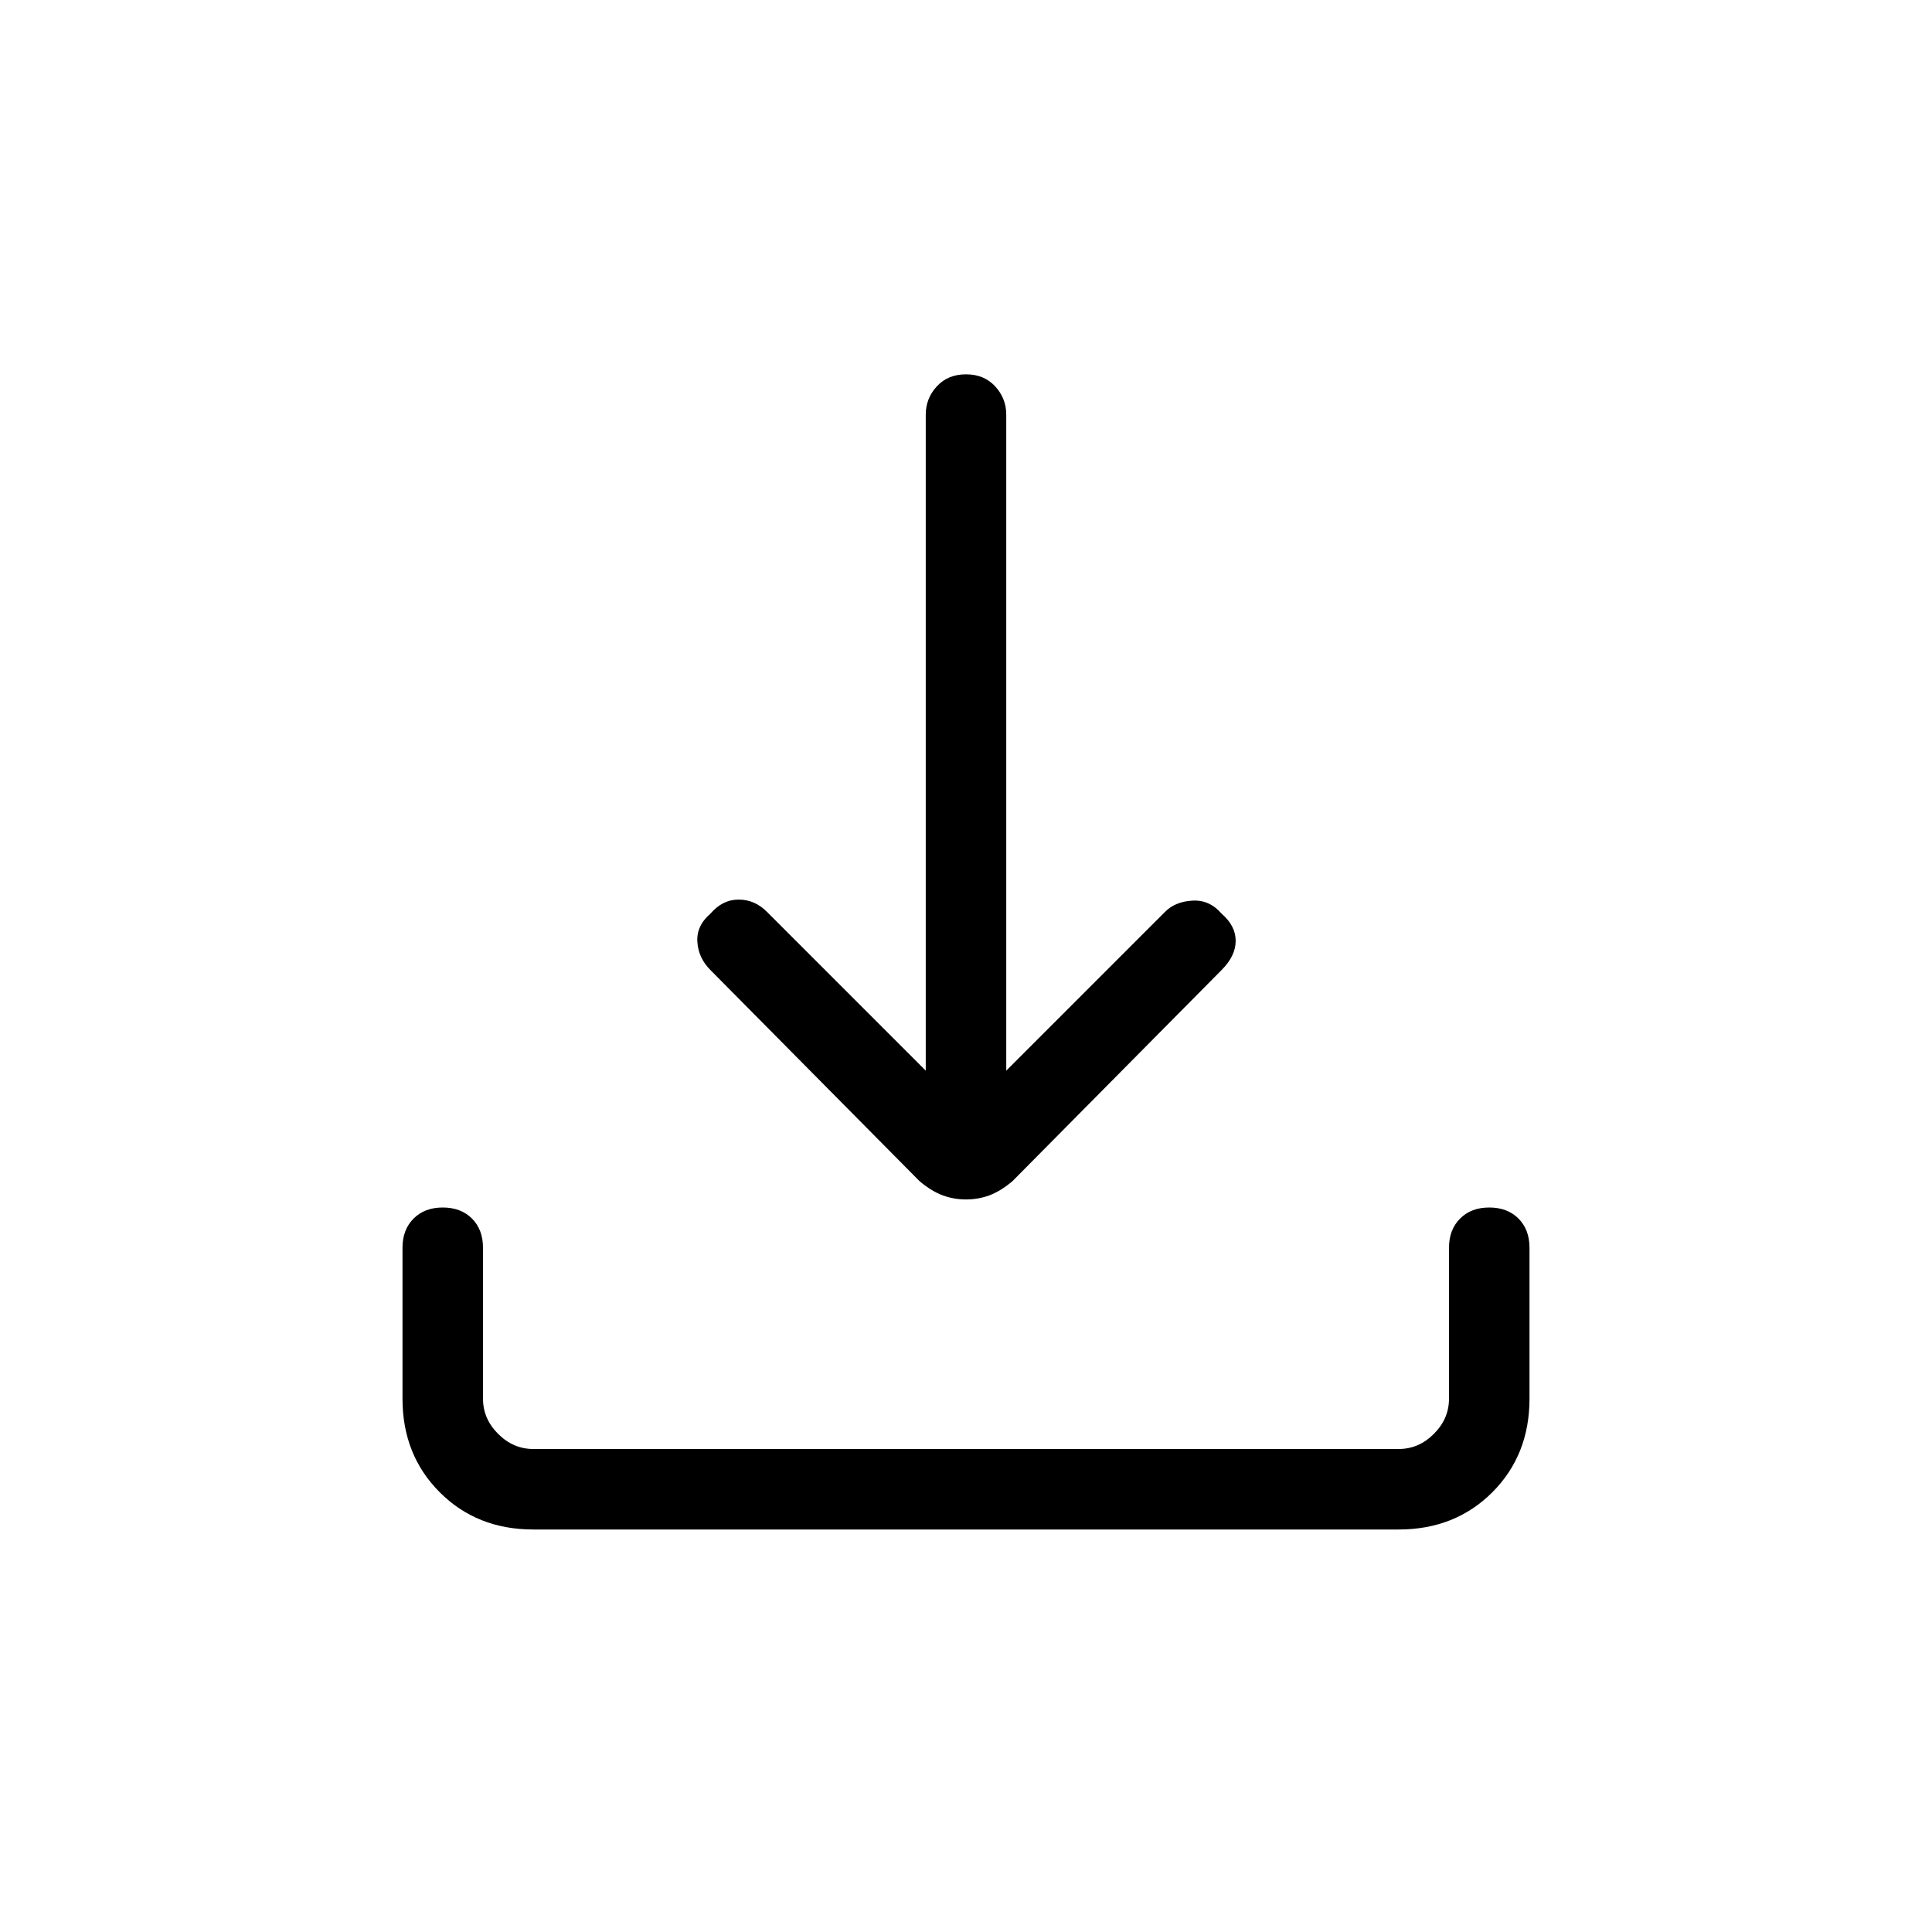 <svg xmlns="http://www.w3.org/2000/svg" height="24" width="24"><path d="M12 14.9Q11.85 14.9 11.713 14.85Q11.575 14.8 11.425 14.675L8.825 12.05Q8.675 11.9 8.663 11.7Q8.65 11.5 8.825 11.35Q8.975 11.175 9.175 11.175Q9.375 11.175 9.525 11.325L11.5 13.3V5.15Q11.5 4.95 11.637 4.8Q11.775 4.65 12 4.65Q12.225 4.65 12.363 4.8Q12.5 4.95 12.5 5.15V13.3L14.475 11.325Q14.6 11.2 14.812 11.188Q15.025 11.175 15.175 11.35Q15.35 11.5 15.35 11.688Q15.35 11.875 15.175 12.05L12.575 14.675Q12.425 14.8 12.288 14.85Q12.15 14.9 12 14.9ZM6.625 19Q5.925 19 5.463 18.538Q5 18.075 5 17.375V15.5Q5 15.275 5.138 15.137Q5.275 15 5.5 15Q5.725 15 5.863 15.137Q6 15.275 6 15.5V17.375Q6 17.625 6.188 17.812Q6.375 18 6.625 18H17.375Q17.625 18 17.812 17.812Q18 17.625 18 17.375V15.5Q18 15.275 18.138 15.137Q18.275 15 18.5 15Q18.725 15 18.863 15.137Q19 15.275 19 15.5V17.375Q19 18.075 18.538 18.538Q18.075 19 17.375 19Z"/></svg>